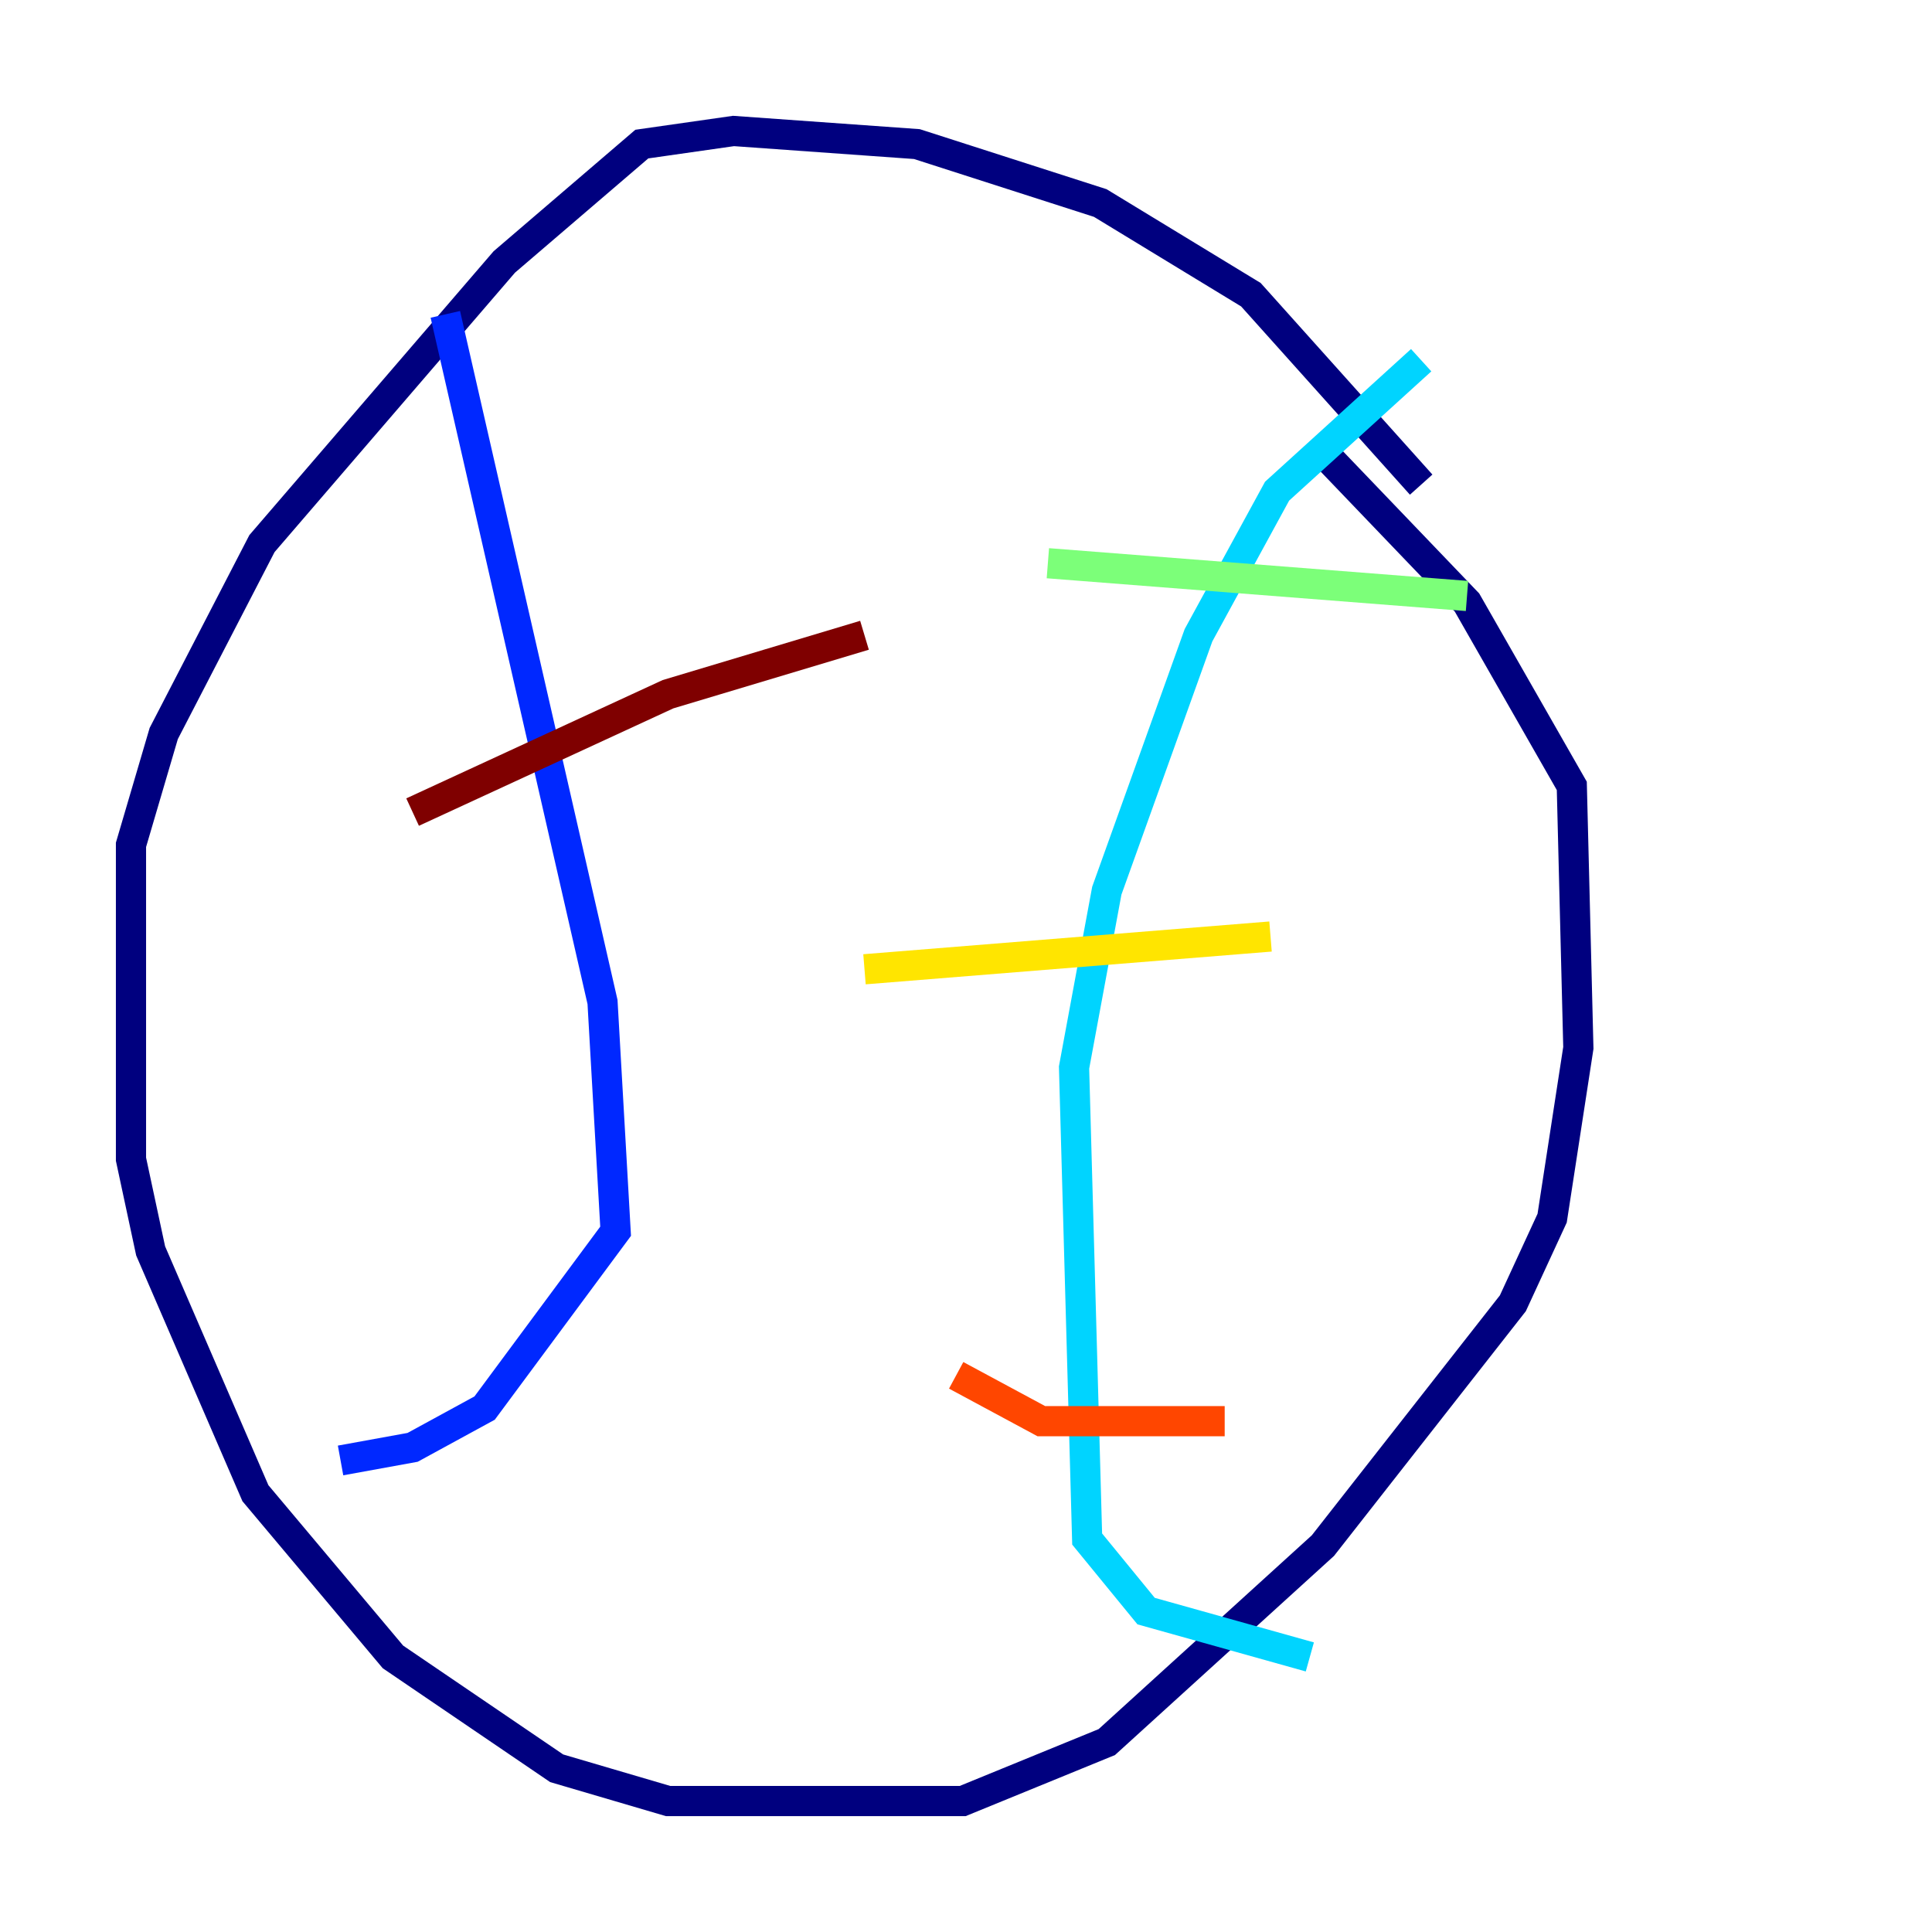 <?xml version="1.0" encoding="utf-8" ?>
<svg baseProfile="tiny" height="128" version="1.2" viewBox="0,0,128,128" width="128" xmlns="http://www.w3.org/2000/svg" xmlns:ev="http://www.w3.org/2001/xml-events" xmlns:xlink="http://www.w3.org/1999/xlink"><defs /><polyline fill="none" points="94.156,32.108 82.875,19.525 72.895,13.451 60.746,9.546 48.597,8.678 42.522,9.546 33.41,17.356 17.356,36.014 10.848,48.597 8.678,55.973 8.678,76.8 9.98,82.875 16.922,98.929 26.034,109.776 36.881,117.153 44.258,119.322 63.783,119.322 73.329,115.417 87.647,102.4 100.231,86.346 102.834,80.705 104.57,69.424 104.136,52.068 97.193,39.919 87.214,29.505" stroke="#00007f" stroke-width="2" /><polyline fill="none" points="29.505,20.827 39.919,66.386 40.786,81.573 32.108,93.288 27.336,95.891 22.563,96.759" stroke="#0028ff" stroke-width="2" /><polyline fill="none" points="94.156,23.864 84.61,32.542 79.403,42.088 73.329,59.01 71.159,70.725 72.027,101.966 75.932,106.739 86.78,109.776" stroke="#00d4ff" stroke-width="2" /><polyline fill="none" points="69.424,37.315 97.193,39.485" stroke="#7cff79" stroke-width="2" /><polyline fill="none" points="57.275,64.217 84.176,62.047" stroke="#ffe500" stroke-width="2" /><polyline fill="none" points="63.349,91.119 68.99,94.156 81.139,94.156" stroke="#ff4600" stroke-width="2" /><polyline fill="none" points="27.336,53.803 44.258,45.993 57.275,42.088" stroke="#7f0000" stroke-width="2" /></svg>